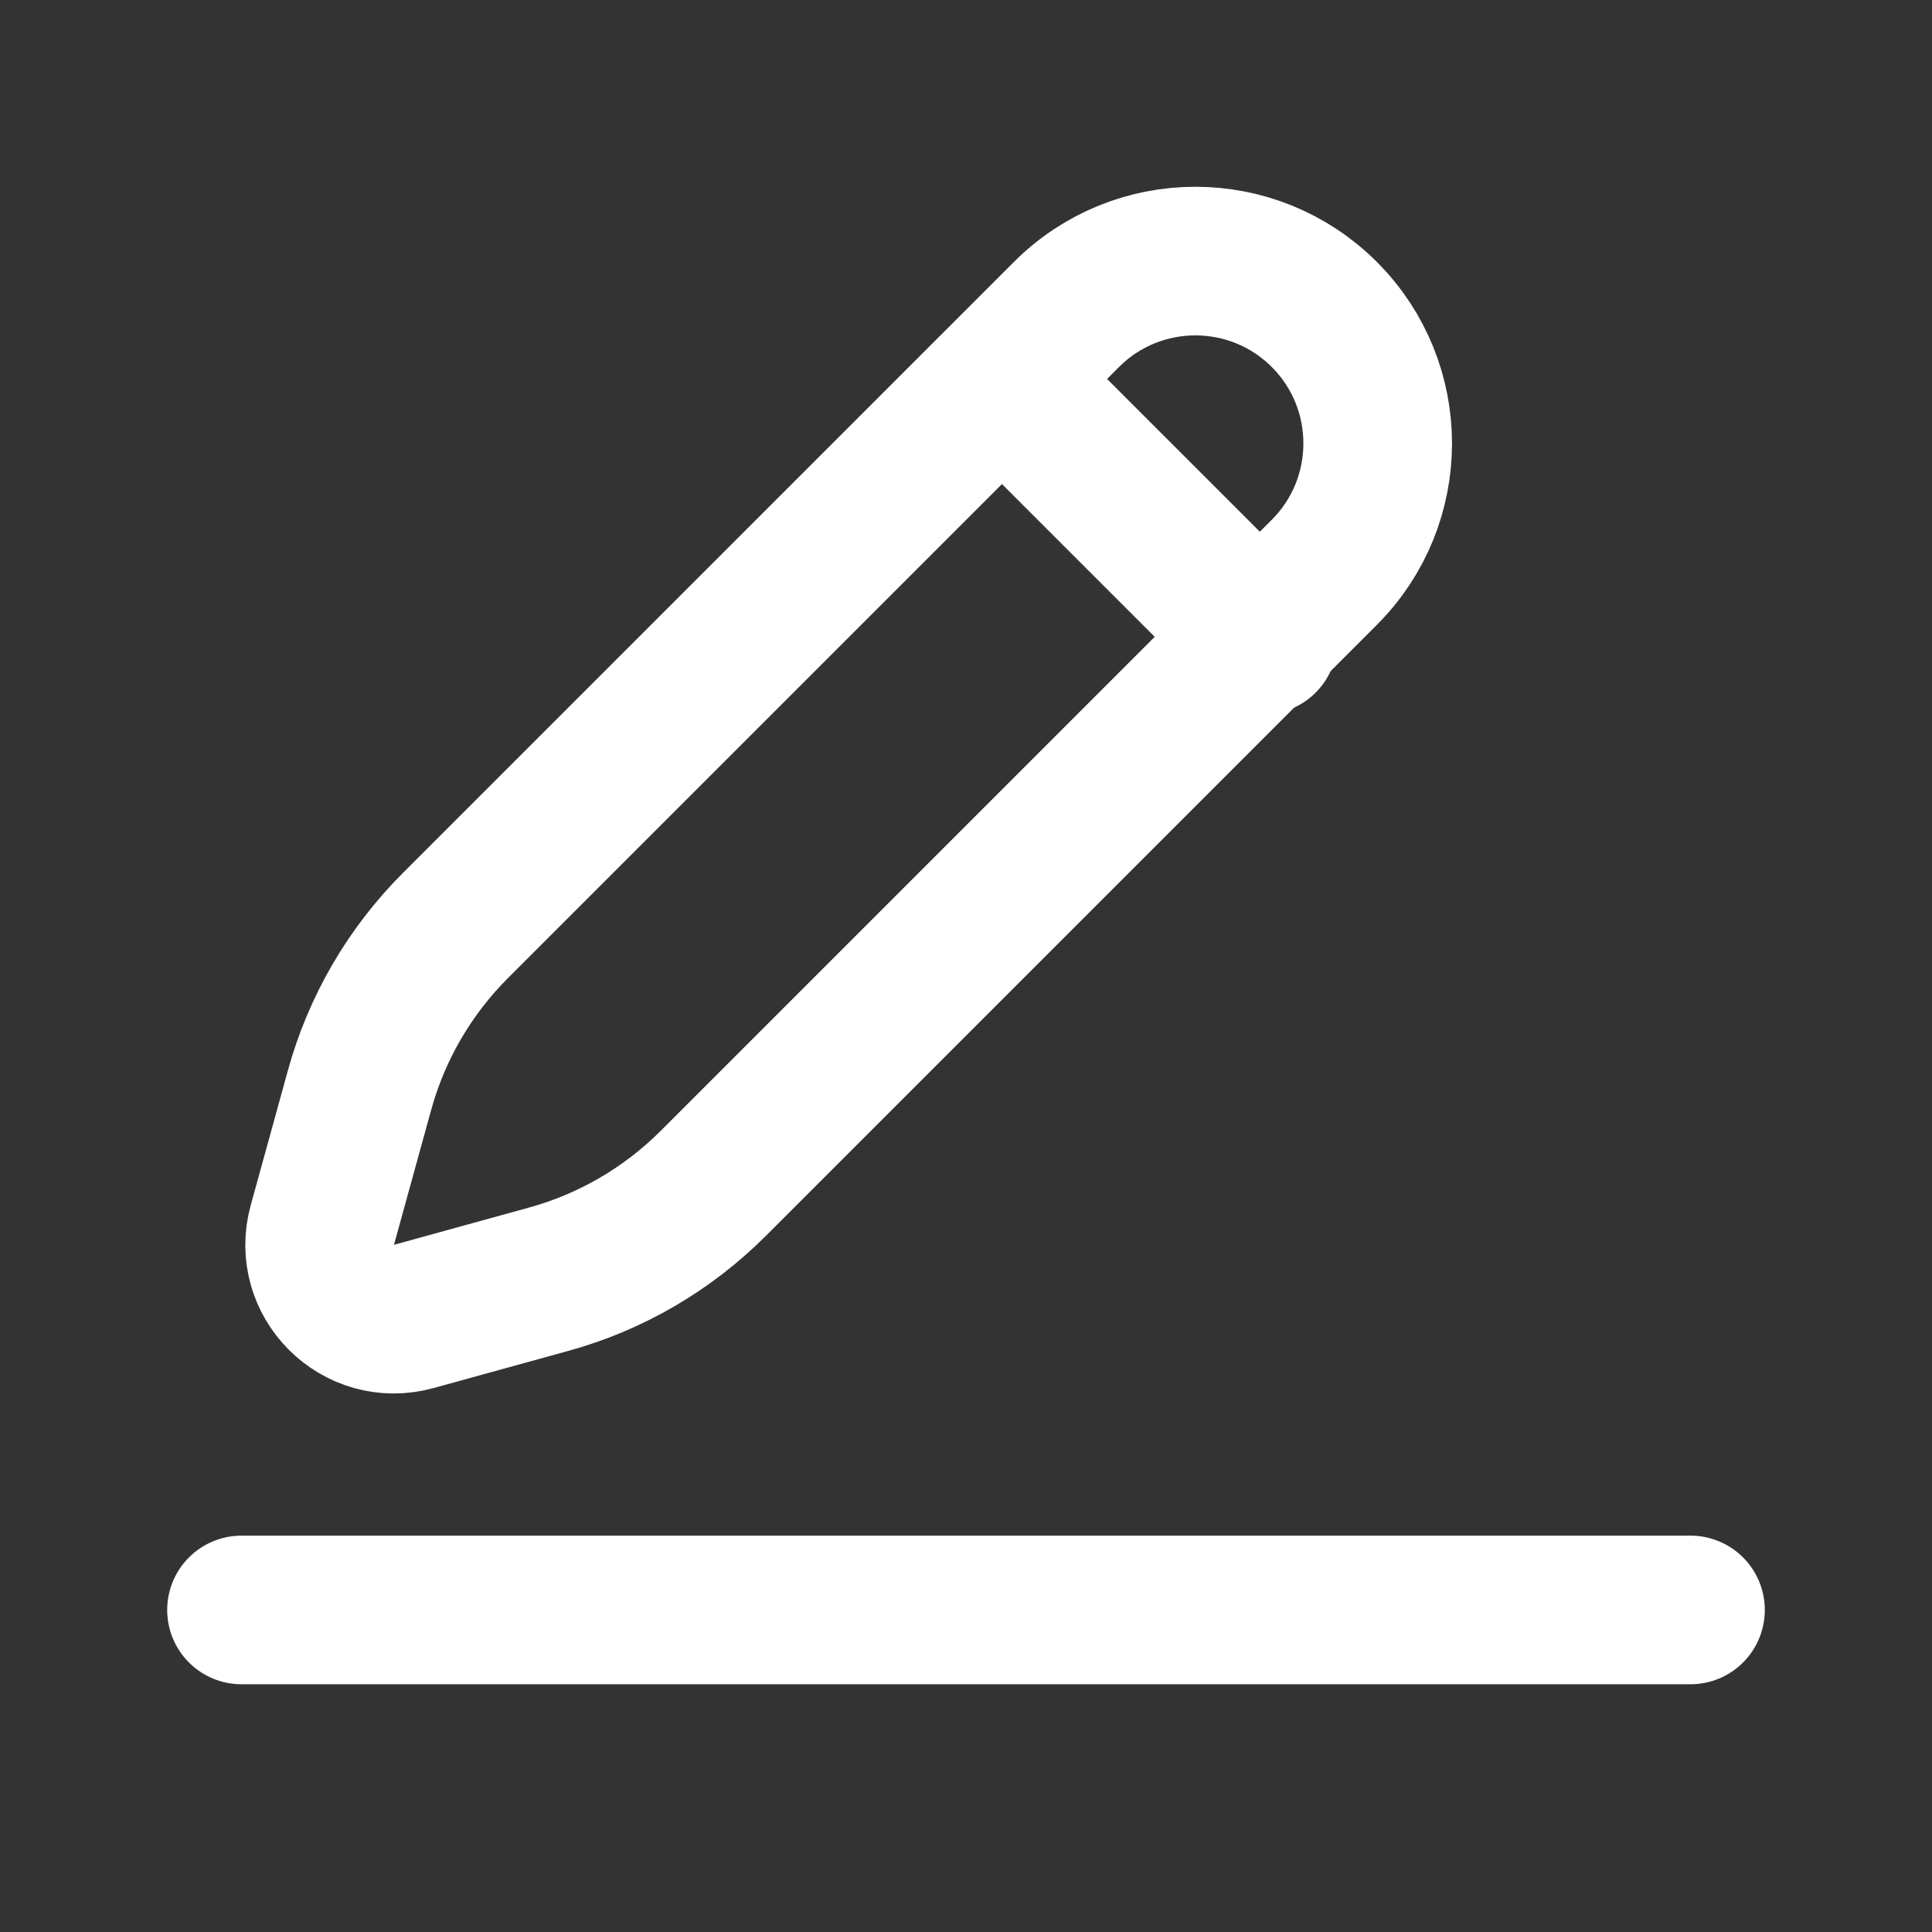 <svg xmlns="http://www.w3.org/2000/svg" width="100%" height="100%" viewBox="0 0 13 13" fill="none" className="w-5">
	<rect x="0" y="0" width="13" height="13" fill="#333333" stroke="none"/>
	<path d="M8.911 2.116C9.39 2.595 9.39 3.372 8.911 3.851L4.8 7.962C4.491 8.271 4.108 8.494 3.687 8.609L2.784 8.858C2.41 8.961 2.066 8.617 2.169 8.243L2.418 7.34C2.533 6.919 2.756 6.536 3.065 6.227L7.176 2.116C7.655 1.637 8.432 1.637 8.911 2.116Z" stroke="white" />
	<path d="M6.775 2.583L8.499 4.307" stroke="white" stroke-linecap="round" />
	<path d="M1.625 10.833H11.375" stroke="white" stroke-linecap="round" />
</svg>
